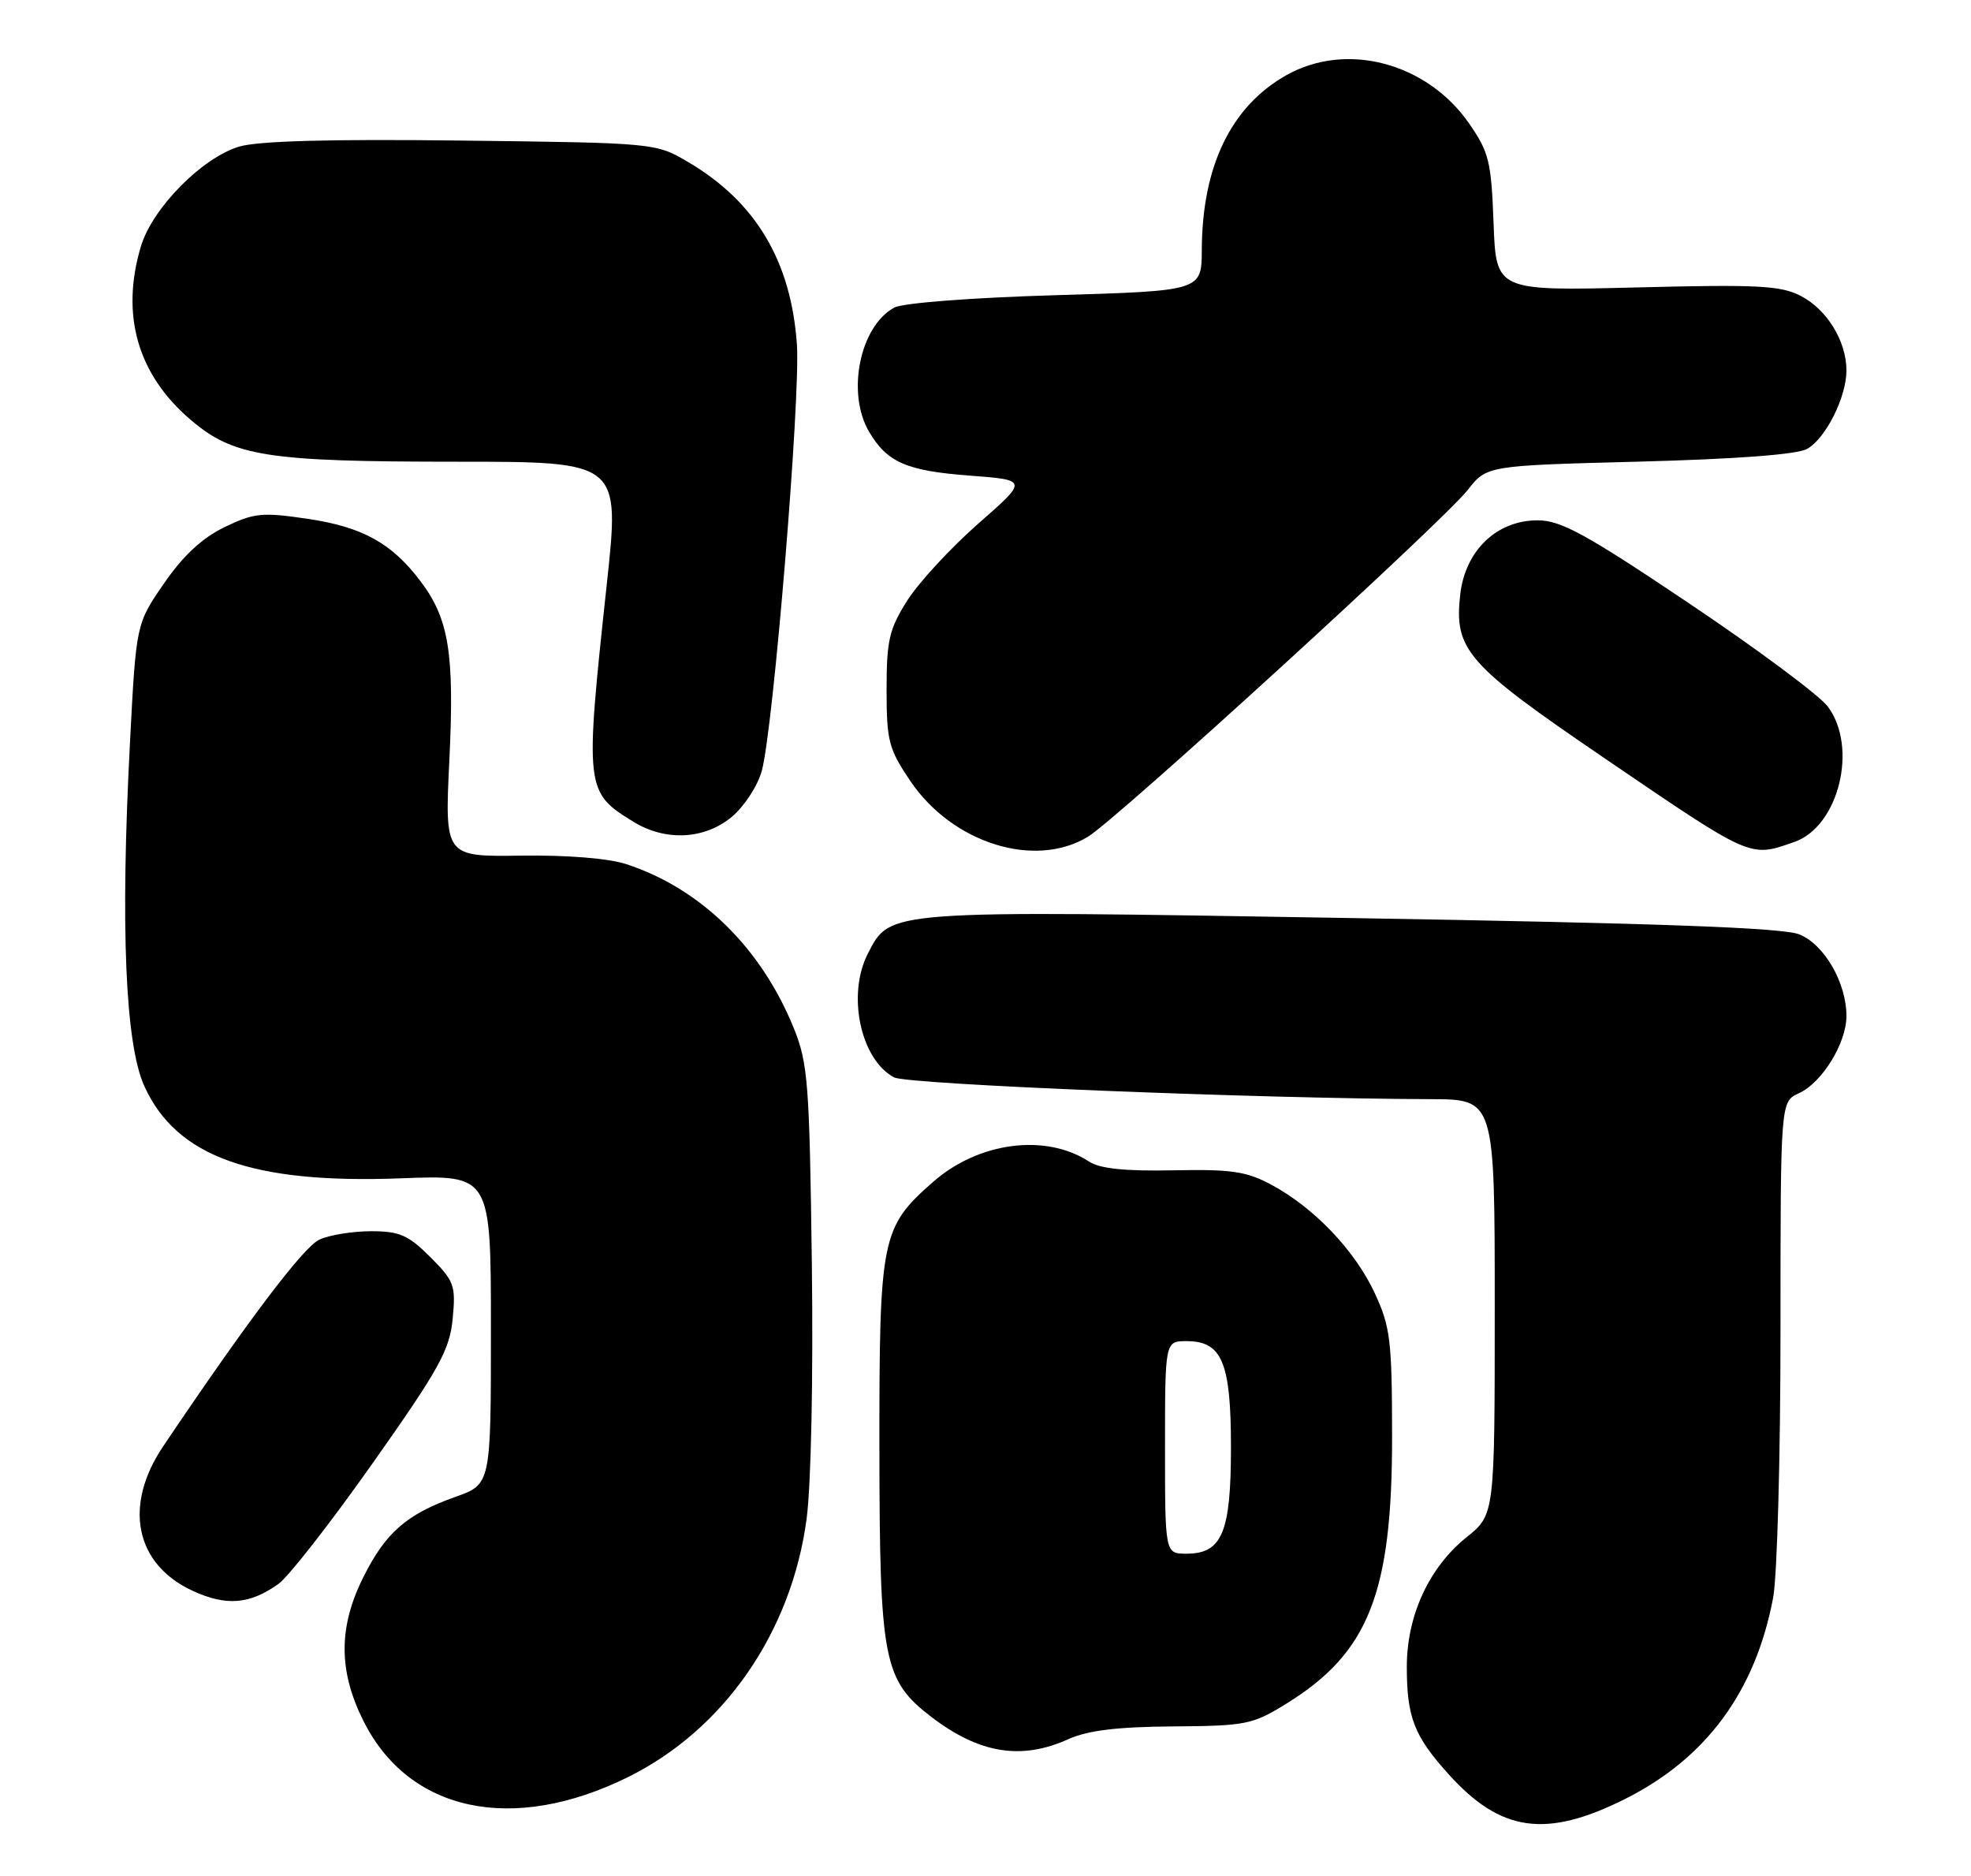 <?xml version="1.0" encoding="UTF-8" standalone="no"?>
<!DOCTYPE svg PUBLIC "-//W3C//DTD SVG 1.1//EN" "http://www.w3.org/Graphics/SVG/1.1/DTD/svg11.dtd" >
<svg xmlns="http://www.w3.org/2000/svg" xmlns:xlink="http://www.w3.org/1999/xlink" version="1.1" viewBox="0 0 269 256">
 <g >
 <path fill="currentColor"
d=" M 221.77 245.48 C 232.85 239.93 239.57 230.82 241.99 218.04 C 242.55 215.12 243.00 198.69 243.00 181.52 C 243.00 150.32 243.00 150.32 245.50 149.18 C 248.67 147.74 251.99 142.36 252.00 138.65 C 252.00 134.10 249.00 128.90 245.58 127.50 C 243.34 126.59 226.70 125.98 184.50 125.27 C 120.75 124.20 121.53 124.14 118.46 130.09 C 115.56 135.68 117.43 144.56 122.02 147.01 C 123.82 147.97 171.68 149.91 195.25 149.98 C 204.00 150.00 204.00 150.00 204.00 178.33 C 204.00 206.67 204.00 206.67 200.14 209.77 C 195.04 213.86 192.00 220.46 192.00 227.42 C 192.00 234.32 192.99 236.88 197.71 242.10 C 204.83 250.00 211.01 250.86 221.77 245.48 Z  M 85.66 242.51 C 98.79 236.04 108.00 222.76 110.08 207.29 C 110.70 202.68 111.00 188.07 110.80 172.43 C 110.48 147.78 110.27 145.06 108.33 140.28 C 103.89 129.33 95.63 121.24 85.50 117.92 C 83.08 117.12 77.39 116.66 71.10 116.75 C 60.69 116.90 60.69 116.90 61.33 103.68 C 62.03 89.15 61.27 84.44 57.40 79.32 C 53.48 74.12 49.49 71.91 42.03 70.80 C 35.75 69.87 34.68 69.98 30.64 71.93 C 27.58 73.41 24.99 75.83 22.38 79.61 C 18.58 85.12 18.58 85.12 17.74 101.31 C 16.42 126.55 17.09 142.48 19.71 148.23 C 24.10 157.86 34.44 161.56 54.75 160.78 C 67.00 160.31 67.00 160.31 67.00 181.42 C 67.00 202.53 67.00 202.53 62.15 204.25 C 55.49 206.62 52.62 209.12 49.59 215.20 C 46.18 222.03 46.18 227.97 49.59 234.80 C 55.79 247.24 69.93 250.26 85.66 242.51 Z  M 145.78 237.32 C 148.46 236.11 152.45 235.63 160.08 235.57 C 170.04 235.50 170.94 235.32 175.54 232.48 C 186.79 225.53 190.00 217.43 189.99 196.07 C 189.98 182.86 189.76 181.03 187.61 176.42 C 184.91 170.62 179.34 164.78 173.50 161.65 C 170.12 159.83 168.04 159.53 160.12 159.69 C 153.53 159.82 150.12 159.47 148.62 158.49 C 142.72 154.63 133.55 155.82 127.36 161.26 C 120.27 167.48 120.00 168.85 120.02 197.71 C 120.05 226.65 120.56 229.27 127.17 234.32 C 133.68 239.28 139.40 240.20 145.78 237.32 Z  M 38.00 216.13 C 39.38 215.15 45.18 207.71 50.90 199.60 C 59.97 186.75 61.37 184.21 61.78 179.95 C 62.22 175.40 62.00 174.80 58.72 171.52 C 55.72 168.52 54.52 168.00 50.65 168.00 C 48.14 168.00 44.97 168.51 43.60 169.14 C 41.43 170.12 33.78 180.25 22.27 197.35 C 16.80 205.47 18.44 213.46 26.32 217.08 C 30.89 219.18 34.08 218.92 38.00 216.13 Z  M 148.50 114.16 C 152.51 111.71 196.99 71.10 200.31 66.86 C 202.92 63.53 202.92 63.53 223.71 62.99 C 236.94 62.64 245.27 62.02 246.62 61.26 C 249.17 59.83 252.00 54.20 252.00 50.55 C 252.00 46.56 249.35 42.23 245.77 40.38 C 243.03 38.96 239.91 38.80 223.38 39.22 C 204.18 39.70 204.18 39.70 203.84 30.43 C 203.53 22.04 203.22 20.76 200.49 16.83 C 194.71 8.53 183.73 5.64 175.54 10.27 C 168.00 14.55 164.07 22.67 164.02 34.09 C 164.00 39.69 164.00 39.69 144.06 40.28 C 132.70 40.61 123.24 41.34 122.07 41.96 C 117.35 44.49 115.49 53.64 118.62 58.93 C 121.08 63.10 123.74 64.25 132.38 64.90 C 140.31 65.50 140.31 65.50 133.48 71.48 C 129.73 74.78 125.39 79.48 123.83 81.93 C 121.36 85.83 121.00 87.36 121.00 94.08 C 121.00 101.11 121.28 102.19 124.25 106.58 C 129.99 115.07 141.25 118.59 148.50 114.16 Z  M 244.88 114.89 C 250.95 112.78 253.62 101.98 249.45 96.40 C 248.32 94.89 239.81 88.56 230.53 82.33 C 216.37 72.82 213.04 71.00 209.84 71.00 C 204.27 71.00 199.97 75.12 199.29 81.12 C 198.44 88.67 200.16 90.64 218.75 103.30 C 239.20 117.23 238.75 117.03 244.88 114.89 Z  M 99.91 111.43 C 101.59 110.01 103.42 107.20 103.97 105.18 C 105.55 99.38 109.27 54.20 108.76 46.98 C 107.96 35.64 103.16 27.58 94.00 22.16 C 89.50 19.50 89.50 19.50 63.00 19.18 C 45.16 18.96 35.24 19.23 32.66 20.00 C 27.59 21.50 20.79 28.40 19.23 33.62 C 16.44 42.95 18.76 51.07 25.98 57.25 C 31.86 62.29 36.37 63.00 62.36 63.00 C 84.62 63.00 84.62 63.00 82.81 79.75 C 79.80 107.68 79.85 108.09 86.50 112.16 C 90.87 114.83 96.21 114.54 99.91 111.43 Z  M 159.00 197.50 C 159.00 183.00 159.00 183.00 161.94 183.00 C 166.79 183.00 168.00 185.90 168.00 197.50 C 168.00 209.10 166.79 212.00 161.94 212.00 C 159.00 212.00 159.00 212.00 159.00 197.50 Z "/>
</g>
</svg>